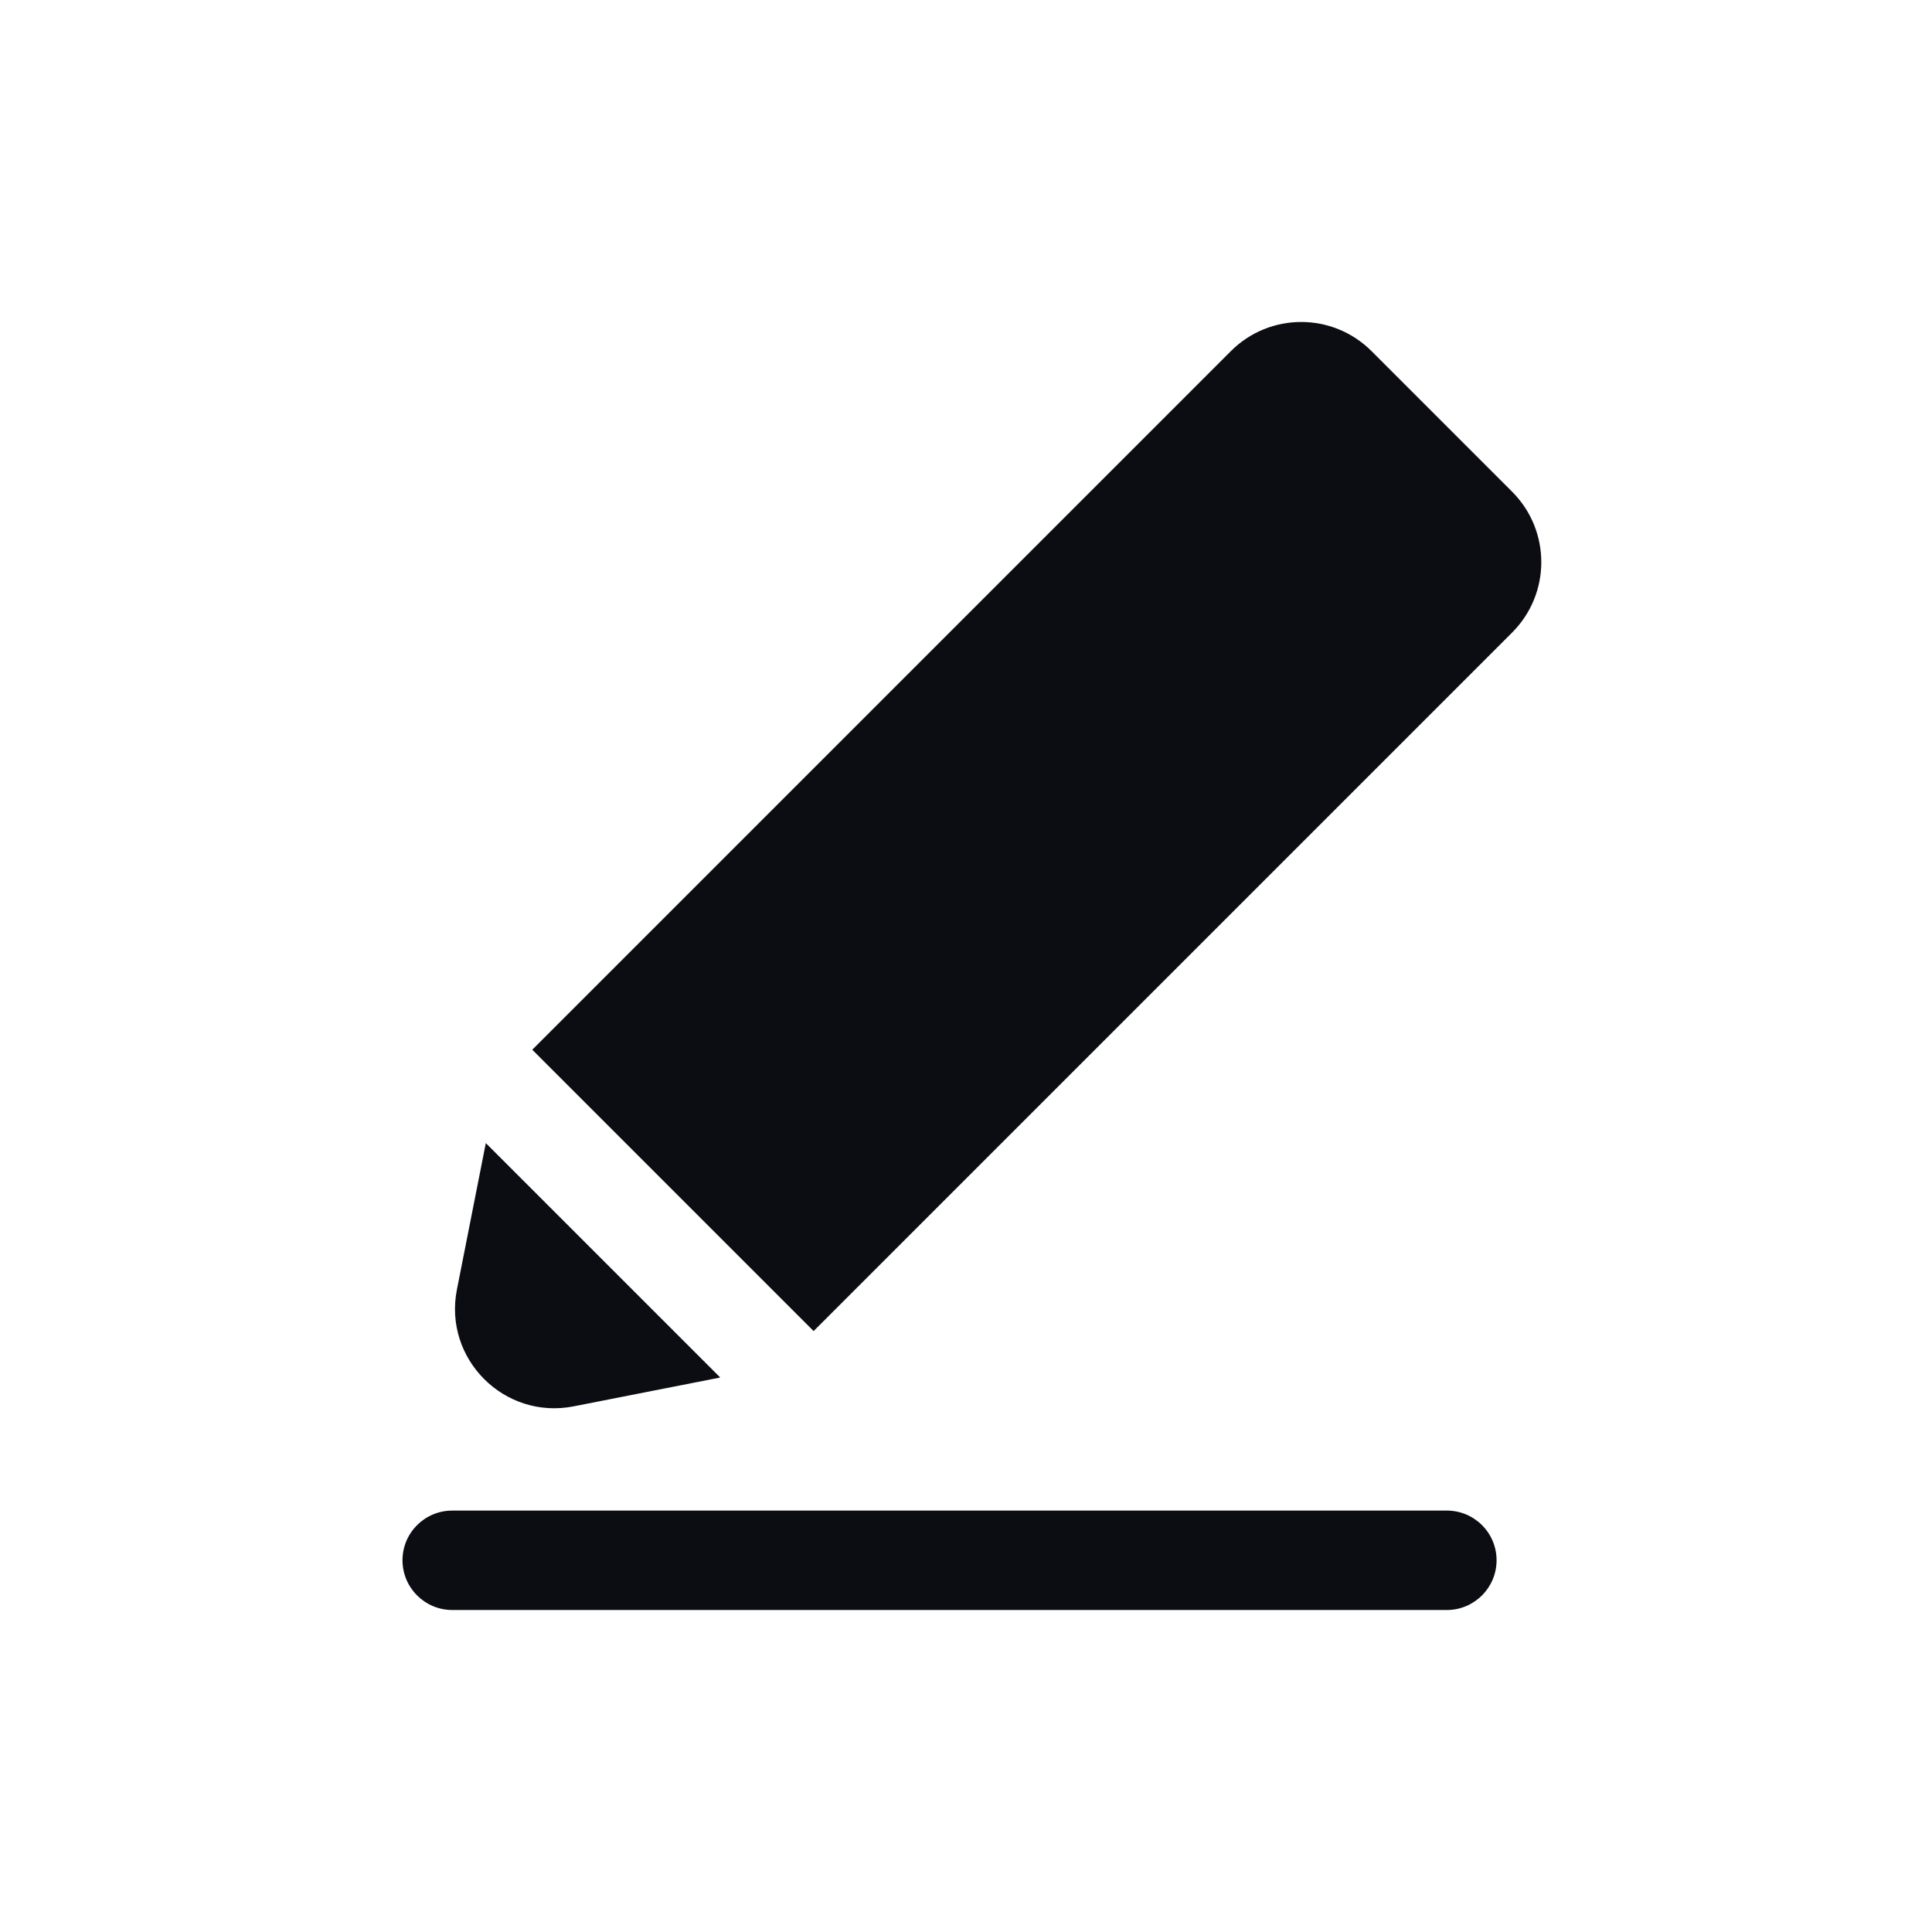 <svg width="24" height="24" viewBox="0 0 24 24" fill="none" xmlns="http://www.w3.org/2000/svg">
<path fill-rule="evenodd" clip-rule="evenodd" d="M15.29 4.362C15.773 3.879 16.555 3.879 17.038 4.362L18.785 6.109C19.267 6.592 19.267 7.374 18.785 7.857L10.107 16.535L6.612 13.04L15.29 4.362ZM7.127 17.47C6.265 17.64 5.506 16.881 5.676 16.019L6.035 14.2L8.947 17.112L7.127 17.47ZM5.618 18.765C5.277 18.765 5 19.041 5 19.382C5 19.723 5.277 20 5.618 20H17.973C18.314 20 18.591 19.723 18.591 19.382C18.591 19.041 18.314 18.765 17.973 18.765H5.618Z" fill="#0B0D12"/>
</svg>

